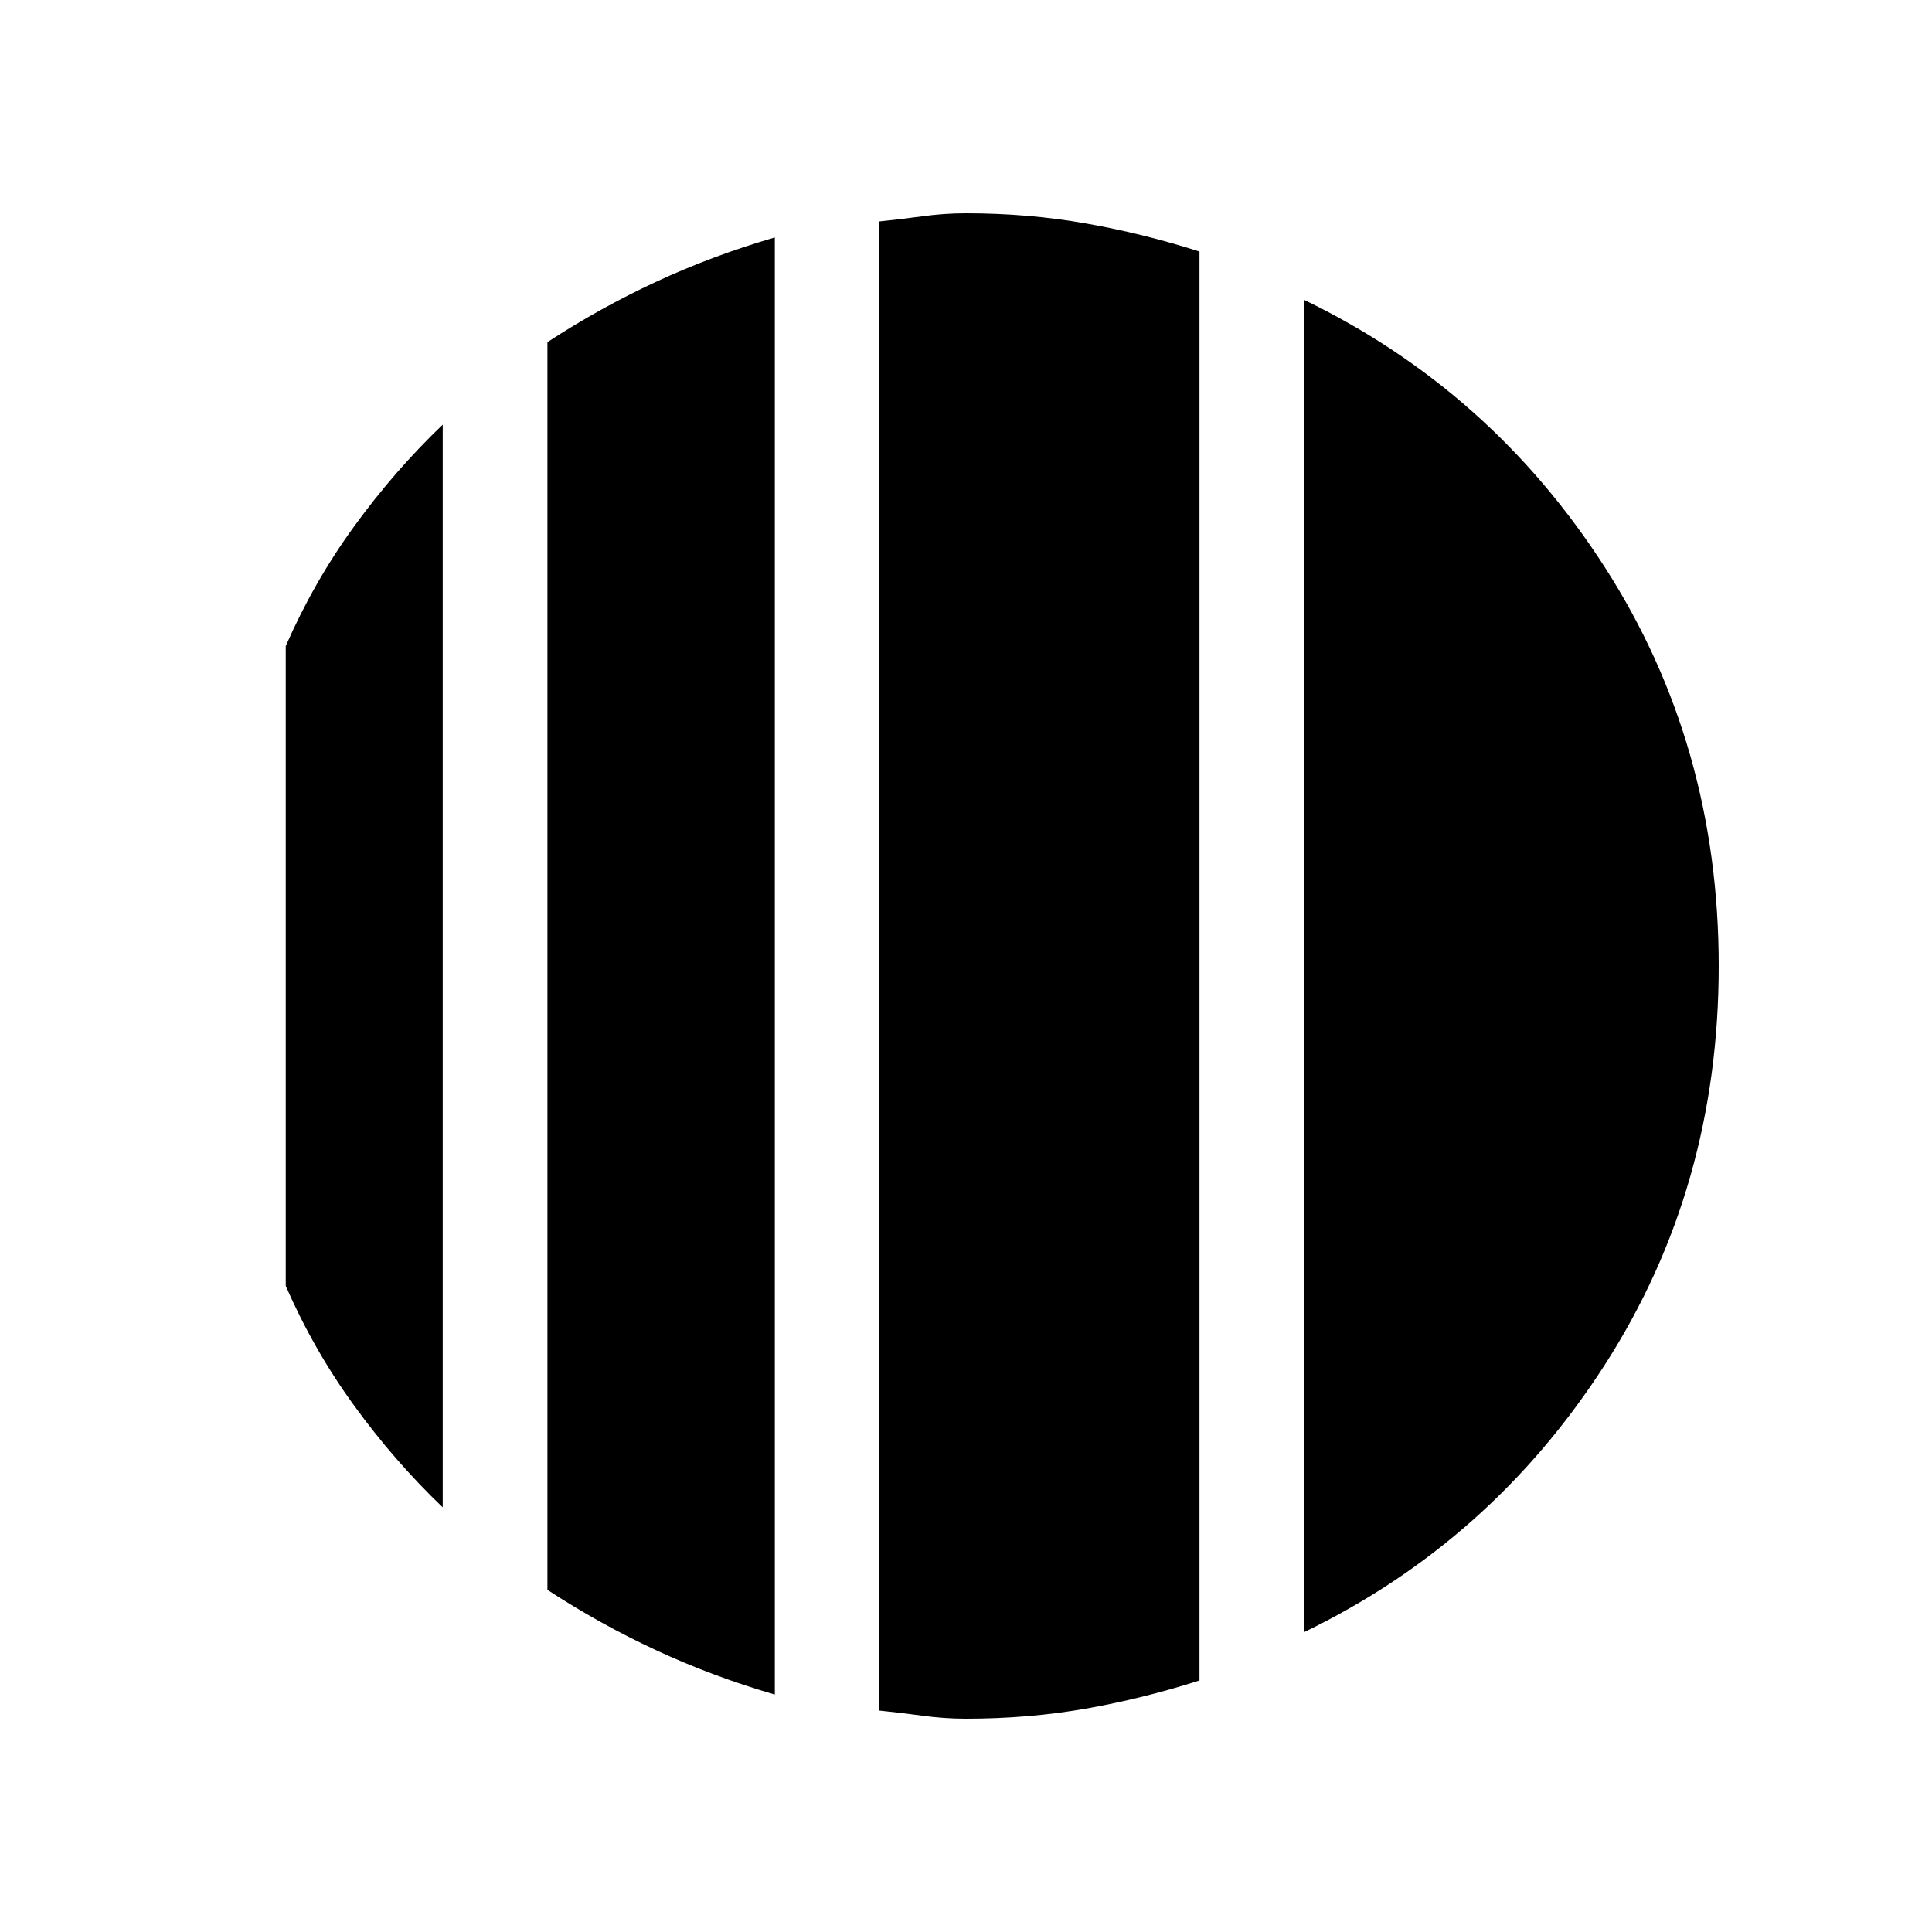 <svg xmlns="http://www.w3.org/2000/svg" viewBox="0 0 20 20"><path d="M4.583 4.396v11.208q-.5-.479-.916-1.052-.417-.573-.709-1.24V6.688q.292-.667.709-1.24.416-.573.916-1.052Zm3.438-1.938v15.084q-.646-.188-1.229-.459-.584-.271-1.125-.625V3.542q.541-.354 1.125-.625.583-.271 1.229-.459ZM13.5 16.896V3.104q1.938.938 3.115 2.771Q17.792 7.708 17.792 10t-1.177 4.125q-1.177 1.833-3.115 2.771Zm-3.5.896q-.229 0-.458-.032-.23-.031-.438-.052V2.292q.208-.021.438-.052.229-.032.458-.032.646 0 1.24.105.593.104 1.177.291v14.792q-.584.187-1.177.292-.594.104-1.24.104Z"/></svg>

